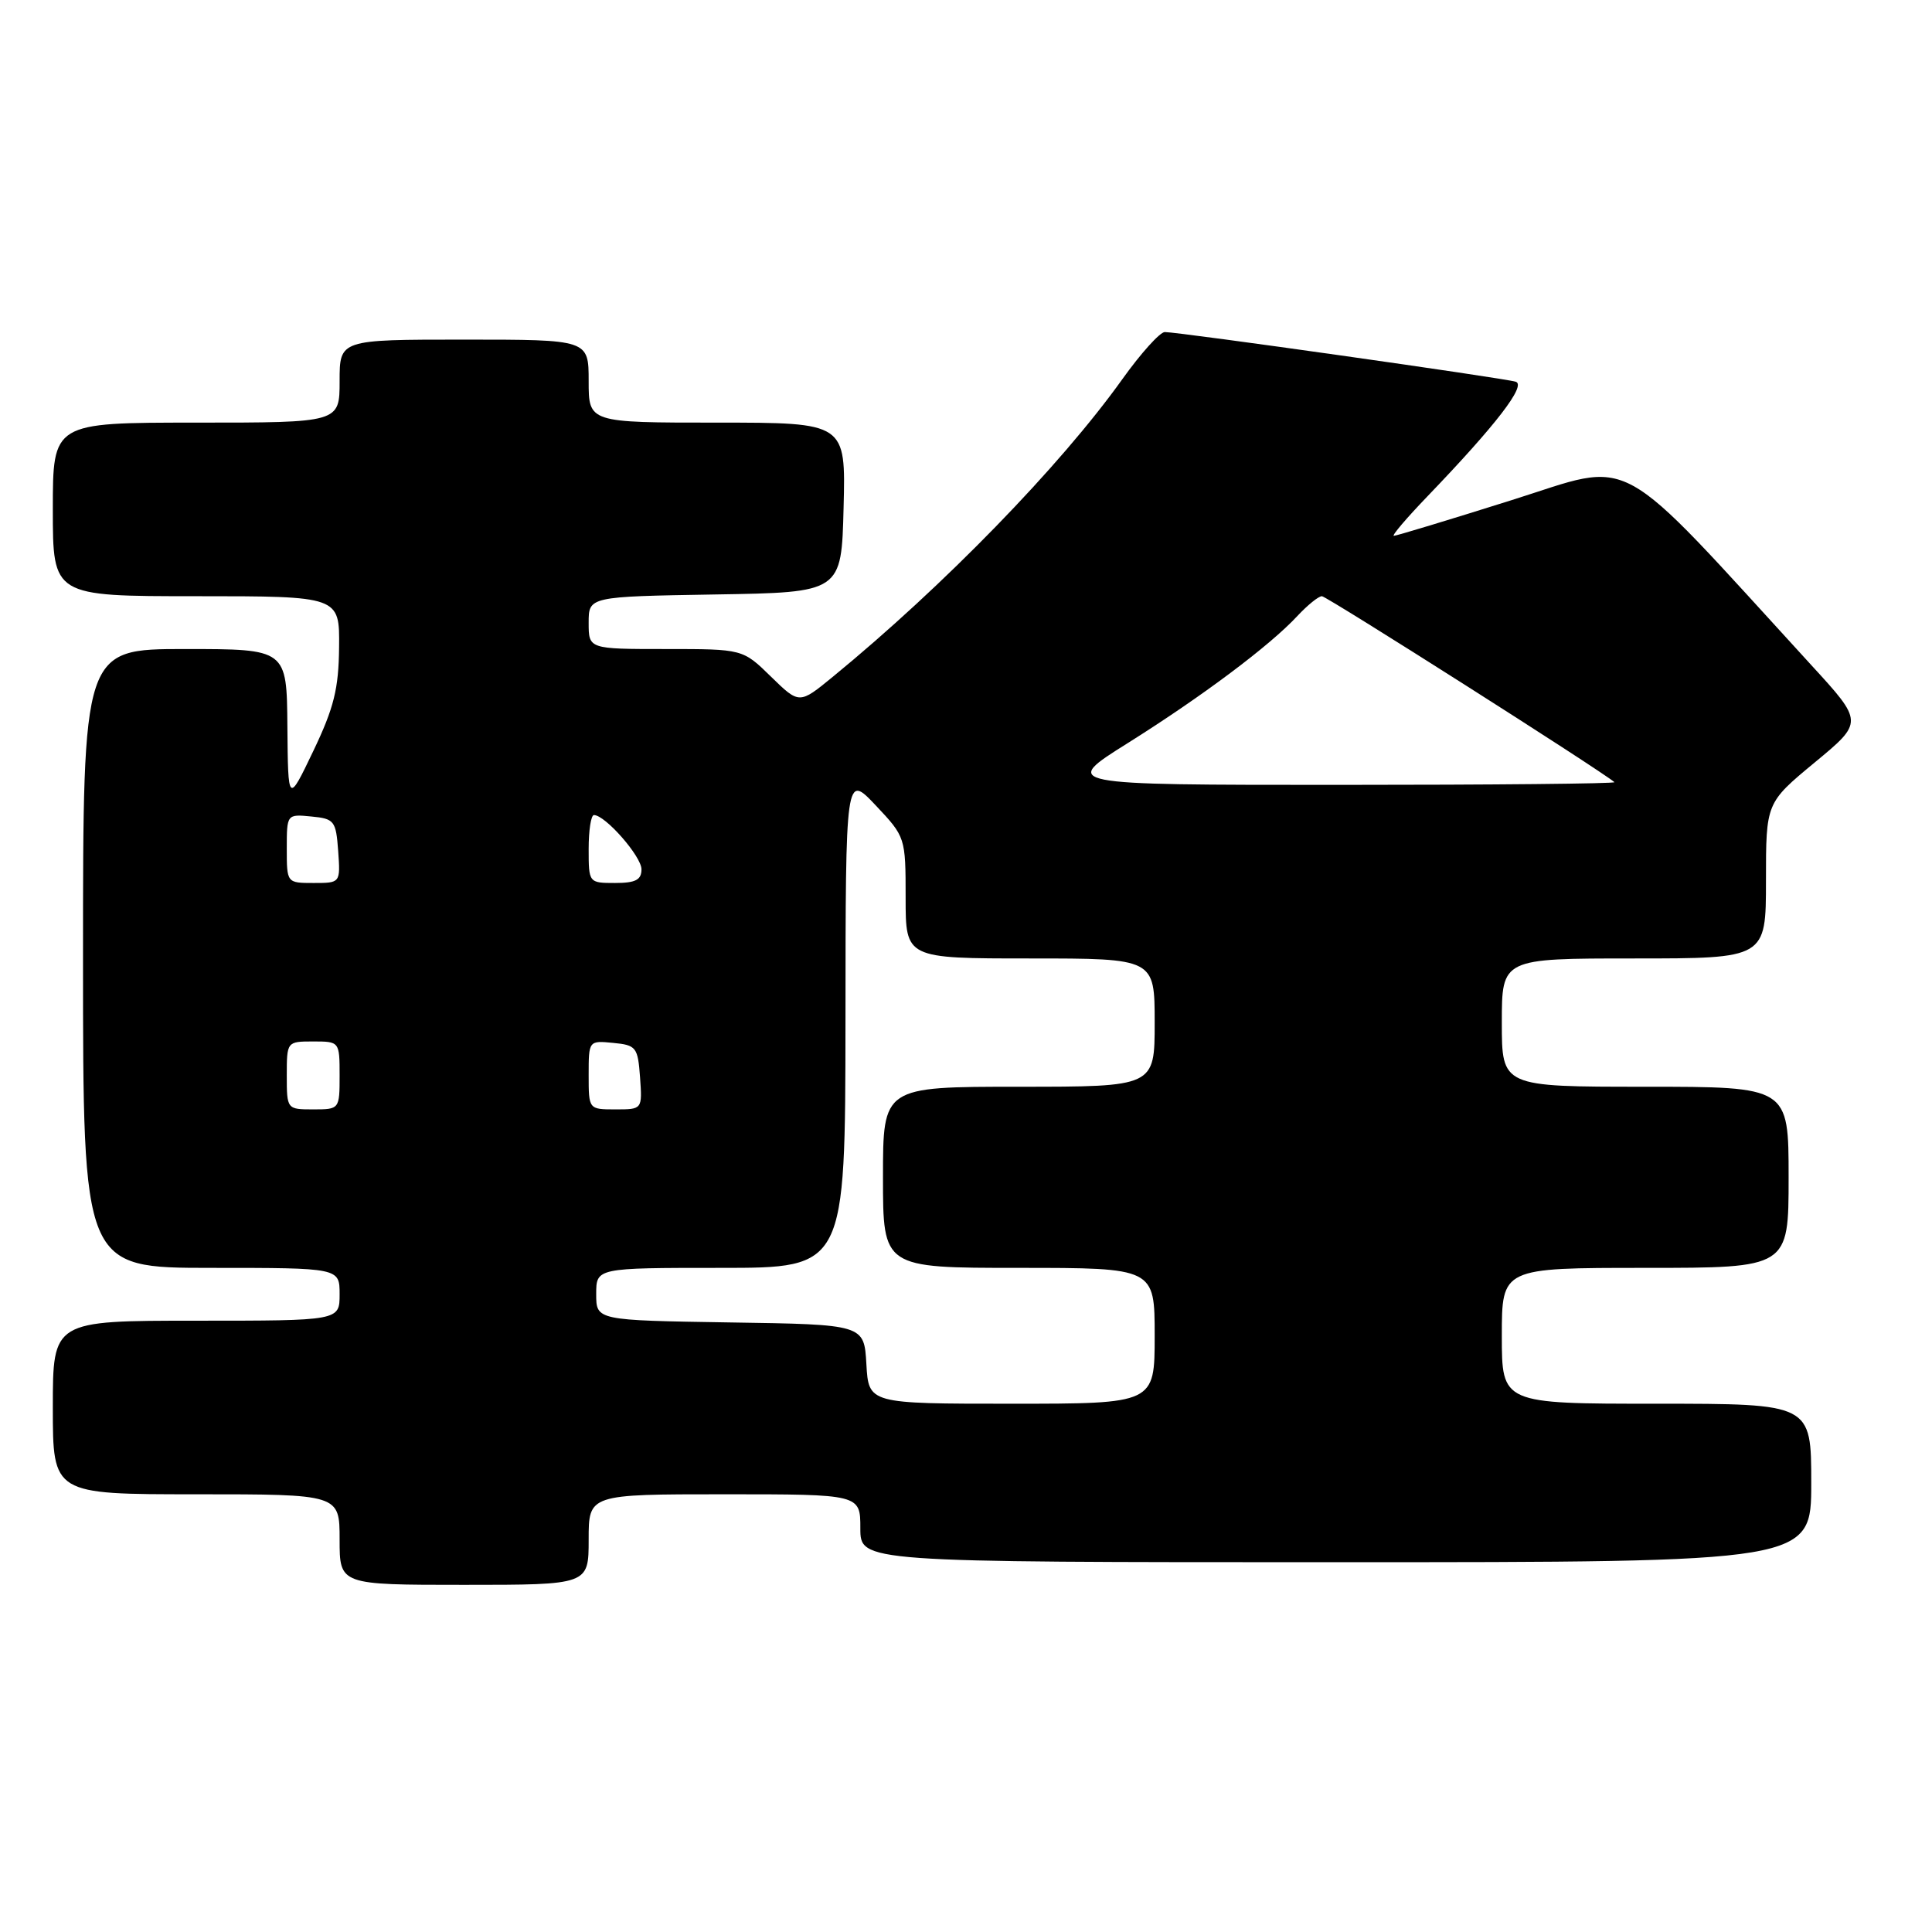 <?xml version="1.0" encoding="UTF-8" standalone="no"?>
<!DOCTYPE svg PUBLIC "-//W3C//DTD SVG 1.1//EN" "http://www.w3.org/Graphics/SVG/1.1/DTD/svg11.dtd" >
<svg xmlns="http://www.w3.org/2000/svg" xmlns:xlink="http://www.w3.org/1999/xlink" version="1.1" viewBox="0 0 256 256">
 <g >
 <path fill="currentColor"
d=" M 78.00 204.00 C 78.00 198.00 78.00 198.00 96.00 198.00 C 114.00 198.00 114.00 198.00 114.00 202.50 C 114.00 207.00 114.00 207.00 177.00 207.00 C 240.00 207.00 240.00 207.00 240.00 196.50 C 240.00 186.00 240.00 186.00 219.50 186.00 C 199.00 186.00 199.00 186.00 199.00 177.00 C 199.00 168.00 199.00 168.00 218.00 168.00 C 237.00 168.00 237.00 168.00 237.00 156.00 C 237.00 144.00 237.00 144.00 218.00 144.00 C 199.00 144.00 199.00 144.00 199.00 135.50 C 199.00 127.00 199.00 127.00 216.50 127.00 C 234.00 127.00 234.00 127.00 234.00 116.69 C 234.00 106.38 234.00 106.38 240.46 101.03 C 246.93 95.68 246.93 95.68 239.97 88.09 C 213.52 59.20 216.89 61.06 200.27 66.28 C 192.02 68.88 185.01 71.00 184.69 71.00 C 184.37 71.00 186.38 68.64 189.16 65.75 C 198.23 56.31 202.29 51.04 200.84 50.58 C 199.35 50.10 156.18 43.99 154.34 44.00 C 153.70 44.00 151.17 46.81 148.71 50.25 C 140.48 61.77 125.02 77.66 110.35 89.68 C 105.91 93.32 105.91 93.32 102.16 89.66 C 98.42 86.00 98.42 86.00 88.21 86.00 C 78.00 86.00 78.00 86.00 78.00 82.52 C 78.00 79.05 78.00 79.05 94.75 78.77 C 111.50 78.50 111.50 78.50 111.78 67.25 C 112.07 56.00 112.07 56.00 95.03 56.00 C 78.00 56.00 78.00 56.00 78.00 50.50 C 78.00 45.00 78.00 45.00 61.50 45.00 C 45.00 45.00 45.00 45.00 45.00 50.50 C 45.00 56.00 45.00 56.00 26.00 56.00 C 7.00 56.00 7.00 56.00 7.00 67.50 C 7.00 79.00 7.00 79.00 26.00 79.00 C 45.00 79.00 45.00 79.00 44.93 85.75 C 44.88 91.26 44.25 93.79 41.52 99.50 C 38.17 106.50 38.17 106.50 38.08 96.25 C 38.00 86.00 38.00 86.00 24.50 86.00 C 11.00 86.00 11.00 86.00 11.00 127.00 C 11.00 168.00 11.00 168.00 28.00 168.00 C 45.00 168.00 45.00 168.00 45.00 171.50 C 45.00 175.00 45.00 175.00 26.00 175.00 C 7.00 175.00 7.00 175.00 7.00 186.50 C 7.00 198.00 7.00 198.00 26.00 198.00 C 45.00 198.00 45.00 198.00 45.00 204.00 C 45.00 210.00 45.00 210.00 61.50 210.00 C 78.00 210.00 78.00 210.00 78.00 204.00 Z  M 114.80 180.75 C 114.50 175.50 114.50 175.50 96.75 175.23 C 79.00 174.95 79.00 174.95 79.00 171.48 C 79.00 168.00 79.00 168.00 95.50 168.00 C 112.00 168.00 112.00 168.00 112.03 135.25 C 112.05 102.50 112.05 102.50 116.03 106.71 C 119.98 110.90 120.00 110.96 120.00 118.96 C 120.00 127.00 120.00 127.00 136.50 127.00 C 153.00 127.00 153.00 127.00 153.00 135.50 C 153.00 144.00 153.00 144.00 135.00 144.00 C 117.00 144.00 117.00 144.00 117.00 156.00 C 117.00 168.00 117.00 168.00 135.00 168.00 C 153.00 168.00 153.00 168.00 153.00 177.00 C 153.00 186.00 153.00 186.00 134.05 186.00 C 115.10 186.00 115.10 186.00 114.80 180.75 Z  M 38.00 142.50 C 38.00 138.02 38.02 138.00 41.50 138.00 C 44.98 138.00 45.00 138.02 45.00 142.50 C 45.00 146.98 44.98 147.00 41.50 147.00 C 38.02 147.00 38.00 146.98 38.00 142.50 Z  M 78.00 142.44 C 78.00 137.89 78.01 137.87 81.25 138.19 C 84.30 138.48 84.52 138.76 84.81 142.75 C 85.11 147.00 85.11 147.00 81.56 147.00 C 78.00 147.00 78.00 147.00 78.00 142.44 Z  M 38.00 112.44 C 38.00 107.89 38.01 107.87 41.25 108.19 C 44.30 108.48 44.52 108.76 44.81 112.75 C 45.11 117.00 45.11 117.00 41.56 117.00 C 38.00 117.00 38.00 117.00 38.00 112.44 Z  M 78.00 112.50 C 78.00 110.03 78.31 108.00 78.70 108.00 C 80.20 108.00 85.00 113.48 85.00 115.19 C 85.00 116.59 84.21 117.00 81.50 117.00 C 78.02 117.00 78.00 116.98 78.00 112.50 Z  M 149.44 98.46 C 159.31 92.26 168.28 85.54 171.92 81.61 C 173.26 80.18 174.71 79.00 175.16 79.00 C 175.79 79.00 212.16 102.12 213.92 103.64 C 214.15 103.84 197.74 104.00 177.47 104.00 C 140.61 104.00 140.61 104.00 149.44 98.46 Z "/>
</g>
</svg>